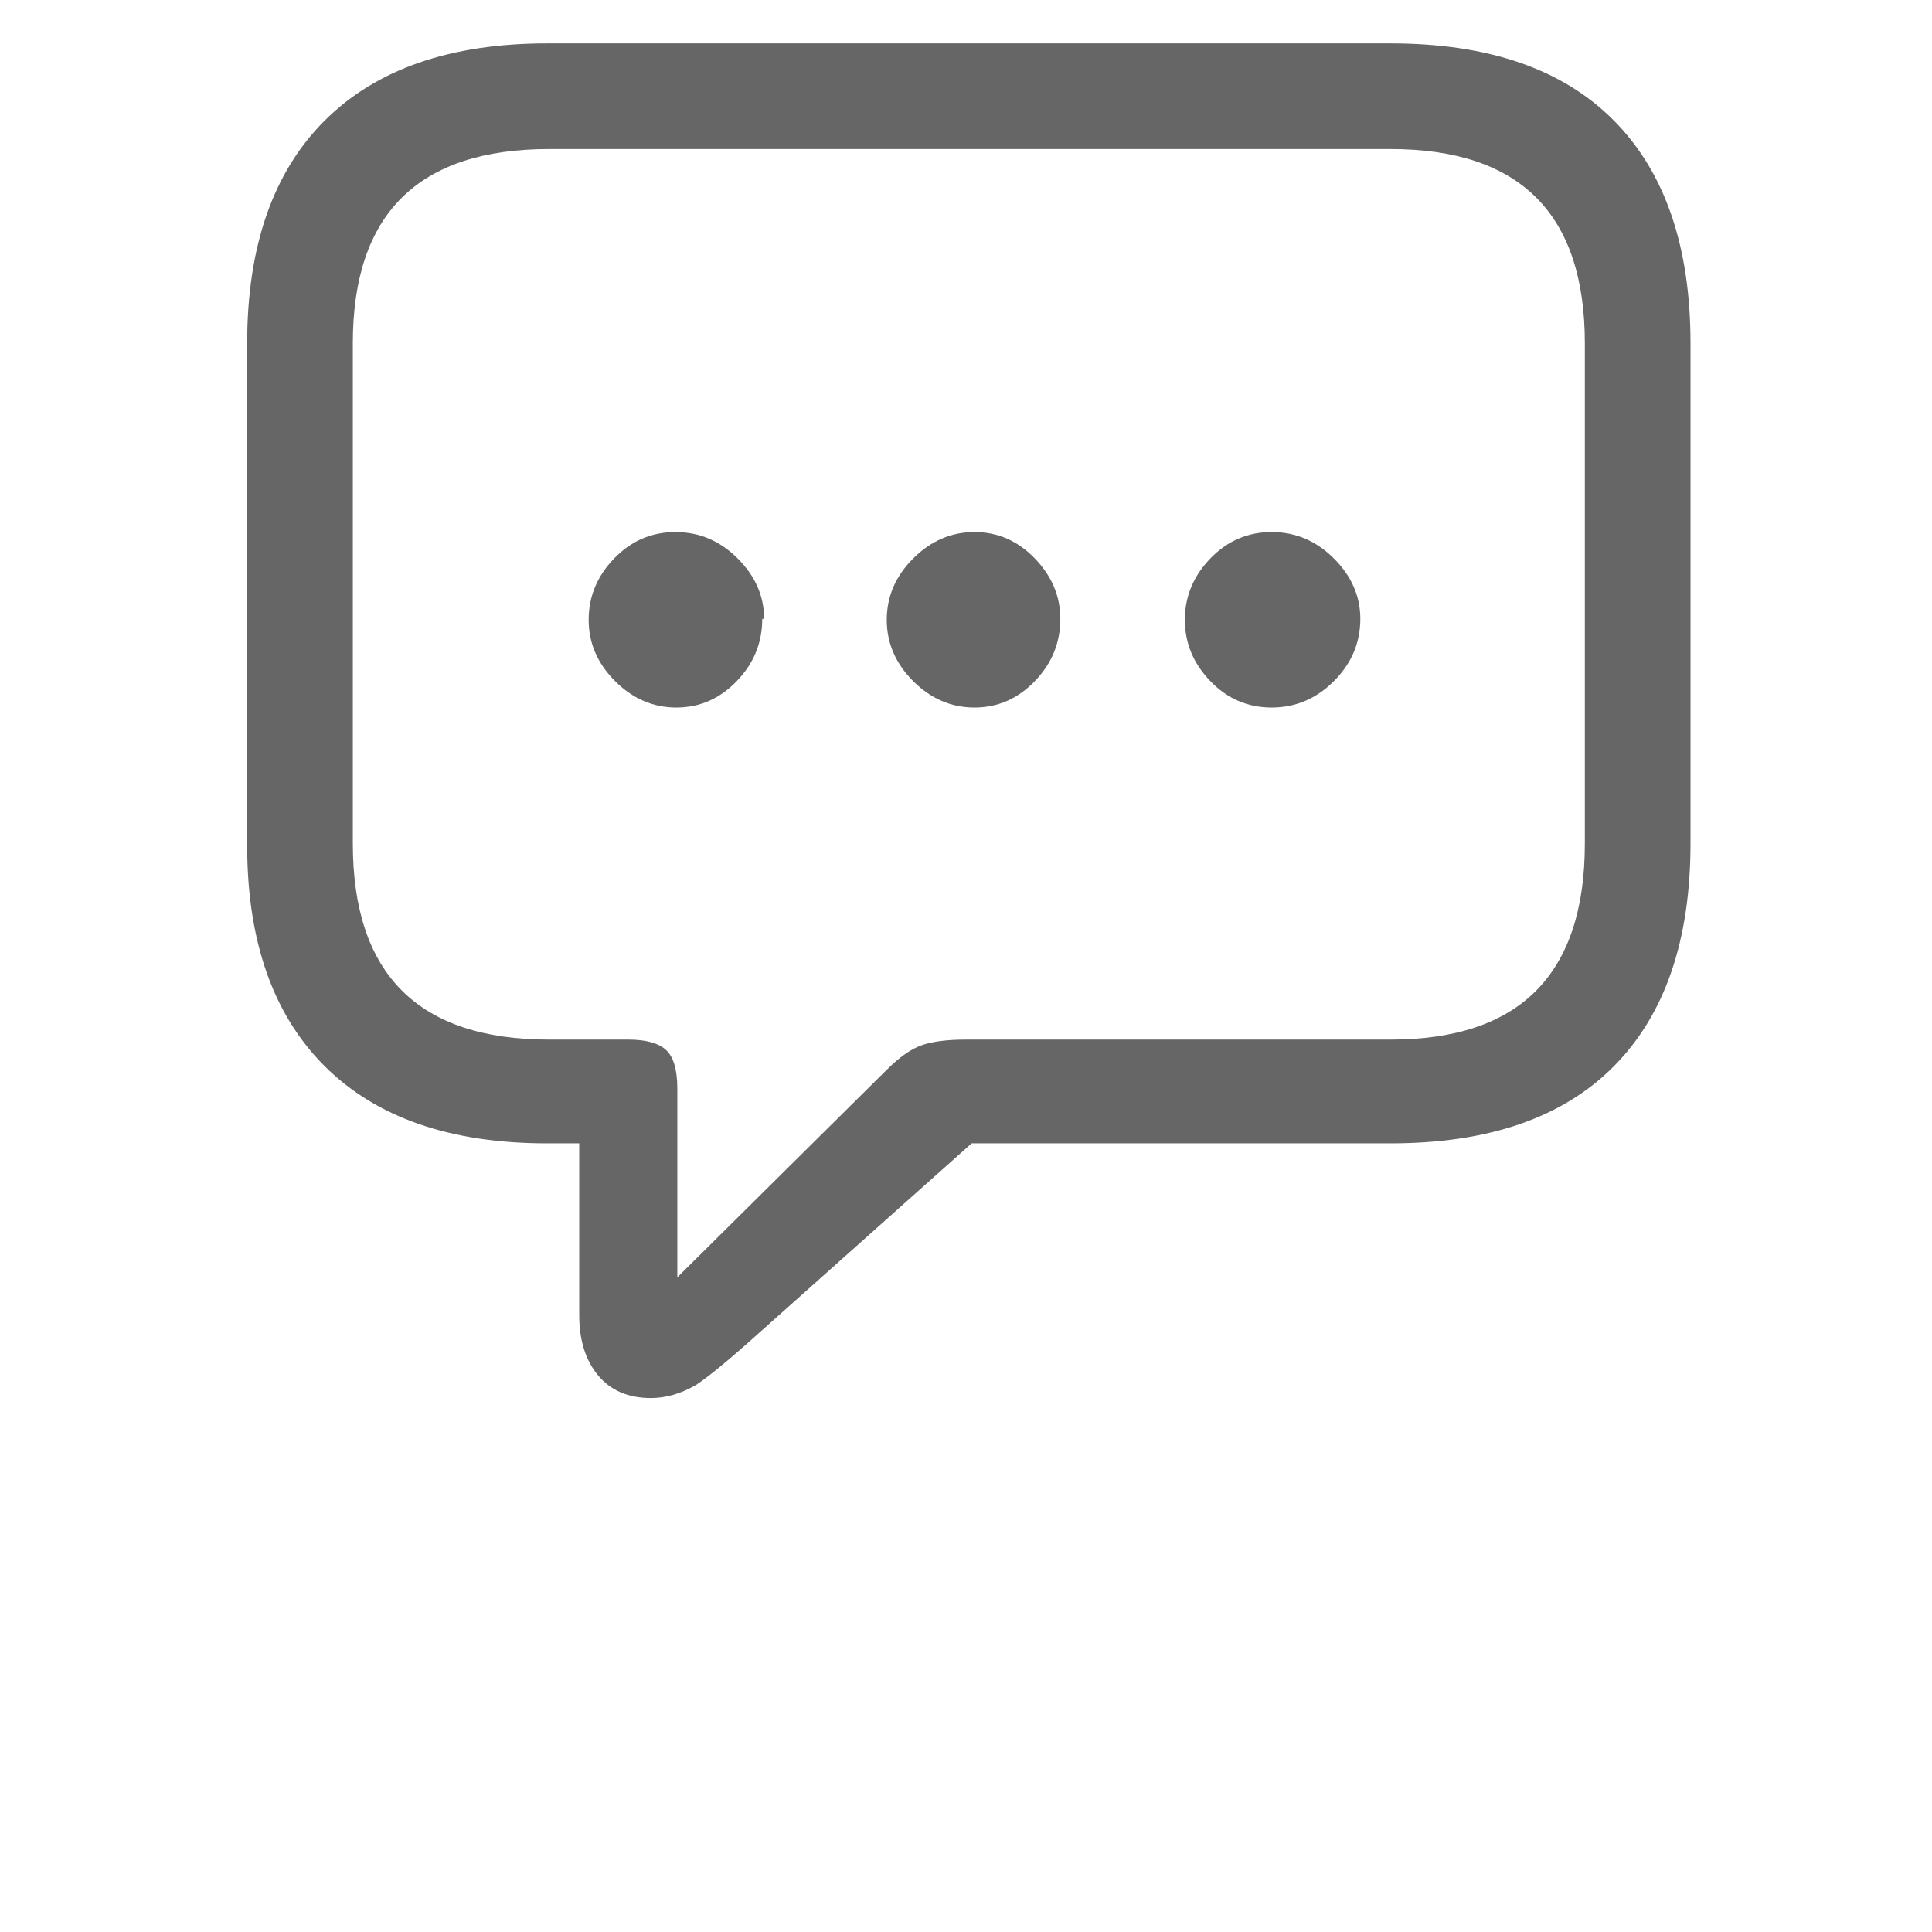 <?xml version="1.0" standalone="no"?><!DOCTYPE svg PUBLIC "-//W3C//DTD SVG 1.1//EN" "http://www.w3.org/Graphics/SVG/1.1/DTD/svg11.dtd"><svg class="icon" width="200px" height="200.00px" viewBox="0 0 1024 1024" version="1.1" xmlns="http://www.w3.org/2000/svg"><path d="M345 741q-18 0-28-12t-10-32v-91h-17q-77 0-118-41t-41-117V182q0-77 41-118t118-41h447q78 0 118.5 41T896 182v265q0 77-40.5 118T737 606H515L395 713q-17 15-26 21-12 7-24 7z m125-174q10-10 18.5-13t23.5-3h225q103 0 103-104V182q0-103-103-103H291q-104 0-104 103v265q0 104 104 104h42q14 0 20 5.5t6 20.5v100l111-110z m-66-239q0 19-13.5 33t-32 14q-18.5 0-32.5-14t-14-32.5q0-18.5 13.5-32.5t32.5-14q19 0 33 14t14 32h-1z m158 0q0 19-13.5 33t-32 14q-18.5 0-32.5-14t-14-32.5q0-18.5 14-32.5t32.5-14q18.5 0 32 14t13.5 32z m159 0q0 19-14 33t-33 14q-19 0-32.5-14T628 328.5q0-18.5 13.5-32.5t32.5-14q19 0 33 14t14 32z" fill="#666666" /></svg>